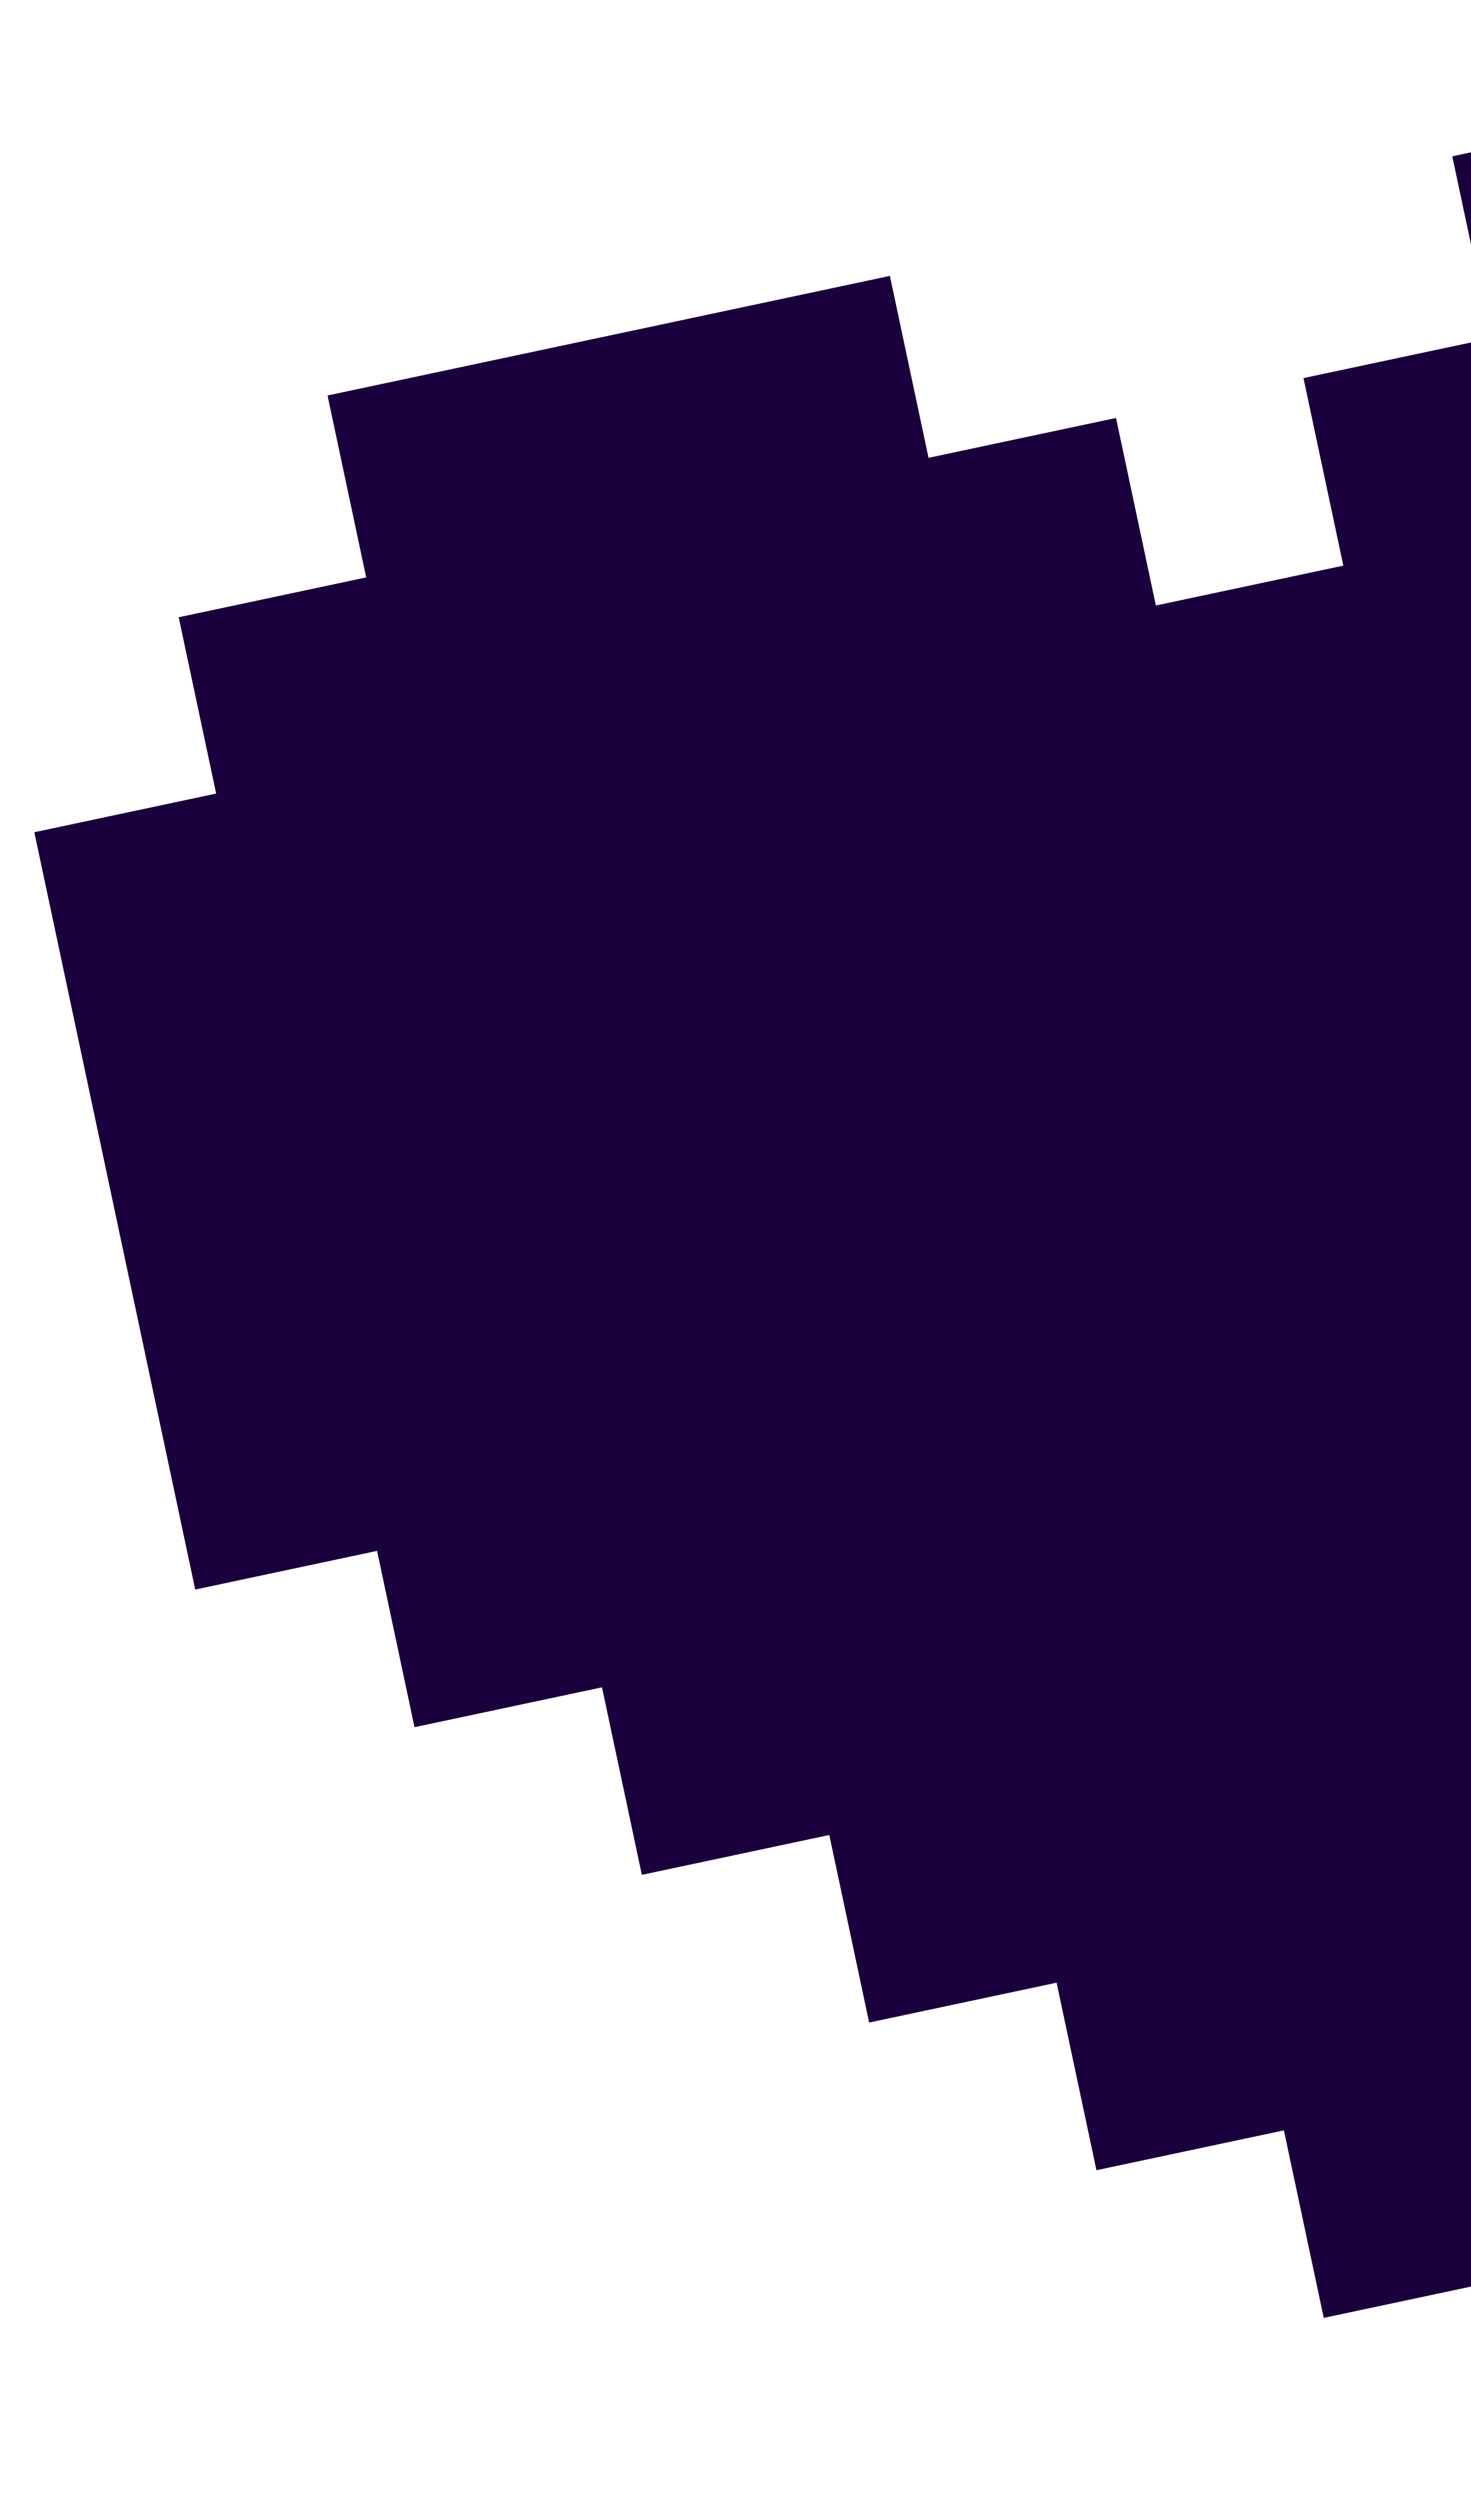 <svg width="176" height="299" viewBox="0 0 176 299" fill="none" xmlns="http://www.w3.org/2000/svg">
<g filter="url(#filter0_ng_189_20)">
<path d="M272.582 42.465L268.101 21.381L245.672 26.148L241.048 4.392L173.76 18.695L178.384 40.451L155.956 45.218L160.724 67.647L138.295 72.414L133.528 49.985L111.097 54.753L106.473 32.997L39.188 47.299L43.812 69.055L21.38 73.823L25.862 94.907L4.106 99.532L23.358 190.104L45.114 185.479L49.595 206.564L72.027 201.796L76.794 224.224L99.222 219.457L103.99 241.888L126.418 237.12L131.186 259.549L153.614 254.782L158.382 277.21L180.812 272.443L185.58 294.873L208.009 290.106L203.241 267.675L225.669 262.908L220.901 240.479L243.333 235.711L238.566 213.283L260.993 208.516L256.226 186.085L278.654 181.318L273.887 158.889L296.316 154.121L291.834 133.037L313.593 128.412L294.341 37.84L272.582 42.465Z" fill="#1B003E"/>
</g>
<defs>
<filter id="filter0_ng_189_20" x="0.106" y="0.392" width="317.487" height="298.481" filterUnits="userSpaceOnUse" color-interpolation-filters="sRGB">
<feFlood flood-opacity="0" result="BackgroundImageFix"/>
<feBlend mode="normal" in="SourceGraphic" in2="BackgroundImageFix" result="shape"/>
<feTurbulence type="fractalNoise" baseFrequency="1.25 1.25" stitchTiles="stitch" numOctaves="3" result="noise" seed="3453" />
<feColorMatrix in="noise" type="luminanceToAlpha" result="alphaNoise" />
<feComponentTransfer in="alphaNoise" result="coloredNoise1">
<feFuncA type="discrete" tableValues="1 1 1 1 1 1 1 1 1 1 1 1 1 1 1 1 1 1 1 1 1 1 1 1 1 1 1 1 1 1 1 1 1 1 1 1 1 1 1 1 1 1 1 1 1 1 1 1 1 1 1 0 0 0 0 0 0 0 0 0 0 0 0 0 0 0 0 0 0 0 0 0 0 0 0 0 0 0 0 0 0 0 0 0 0 0 0 0 0 0 0 0 0 0 0 0 0 0 0 0 "/>
</feComponentTransfer>
<feComposite operator="in" in2="shape" in="coloredNoise1" result="noise1Clipped" />
<feFlood flood-color="rgba(0, 0, 0, 0.25)" result="color1Flood" />
<feComposite operator="in" in2="noise1Clipped" in="color1Flood" result="color1" />
<feMerge result="effect1_noise_189_20">
<feMergeNode in="shape" />
<feMergeNode in="color1" />
</feMerge>
<feTurbulence type="fractalNoise" baseFrequency="0.217 0.217" numOctaves="3" seed="9494" />
<feDisplacementMap in="effect1_noise_189_20" scale="8" xChannelSelector="R" yChannelSelector="G" result="displacedImage" width="100%" height="100%" />
<feMerge result="effect2_texture_189_20">
<feMergeNode in="displacedImage"/>
</feMerge>
</filter>
</defs>
</svg>
